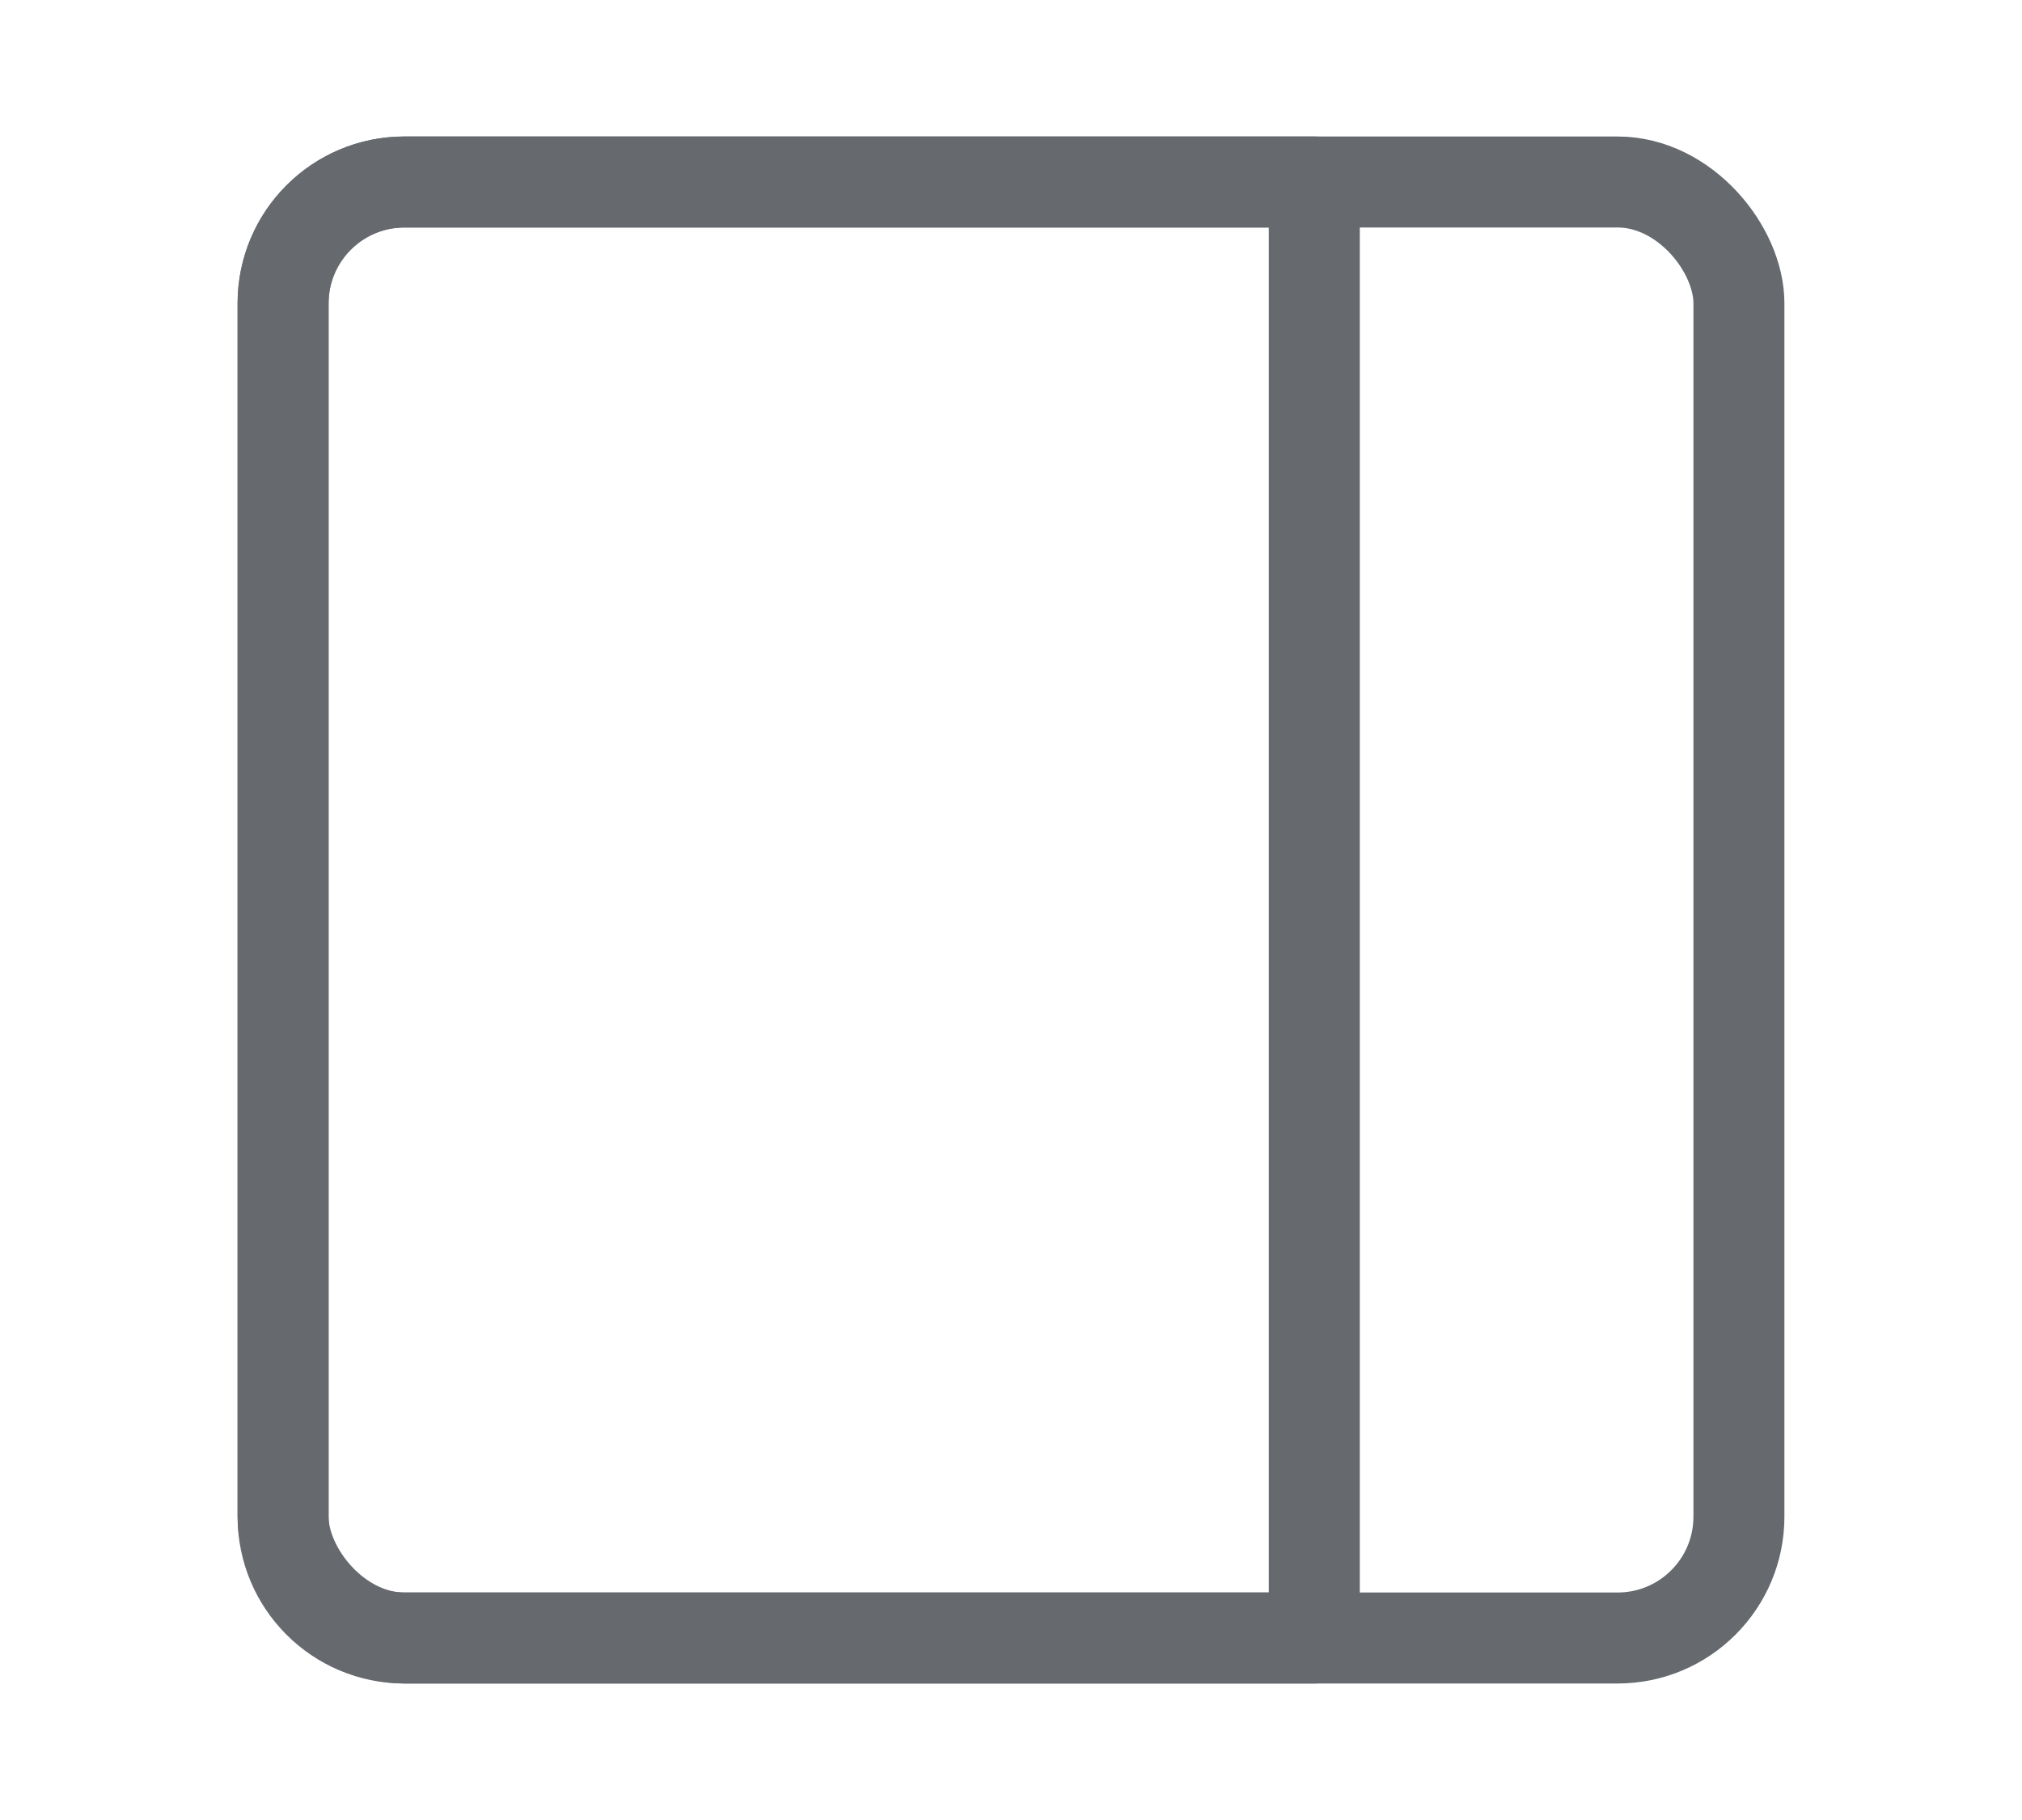 <svg xmlns="http://www.w3.org/2000/svg" width="20" height="18" viewBox="0 0 30 30" version="1.1">
  <g stroke="none" stroke-width="1" fill="none" fill-rule="evenodd">
    <g>
      <rect stroke="#666A6F" stroke-width="1.5" stroke-linejoin="round" x="3" y="3" width="24" height="24" rx="2"/>
      <path d="M5,3 L20,3 L20,3 L20,27 L5,27 C3.895,27 3,26.105 3,25 L3,5 C3,3.895 3.895,3 5,3 Z" stroke="#666A6F" stroke-width="1.5" stroke-linejoin="round"/>
      <rect x="0" y="0" width="30" height="30"/>
    </g>
  </g>
</svg>
